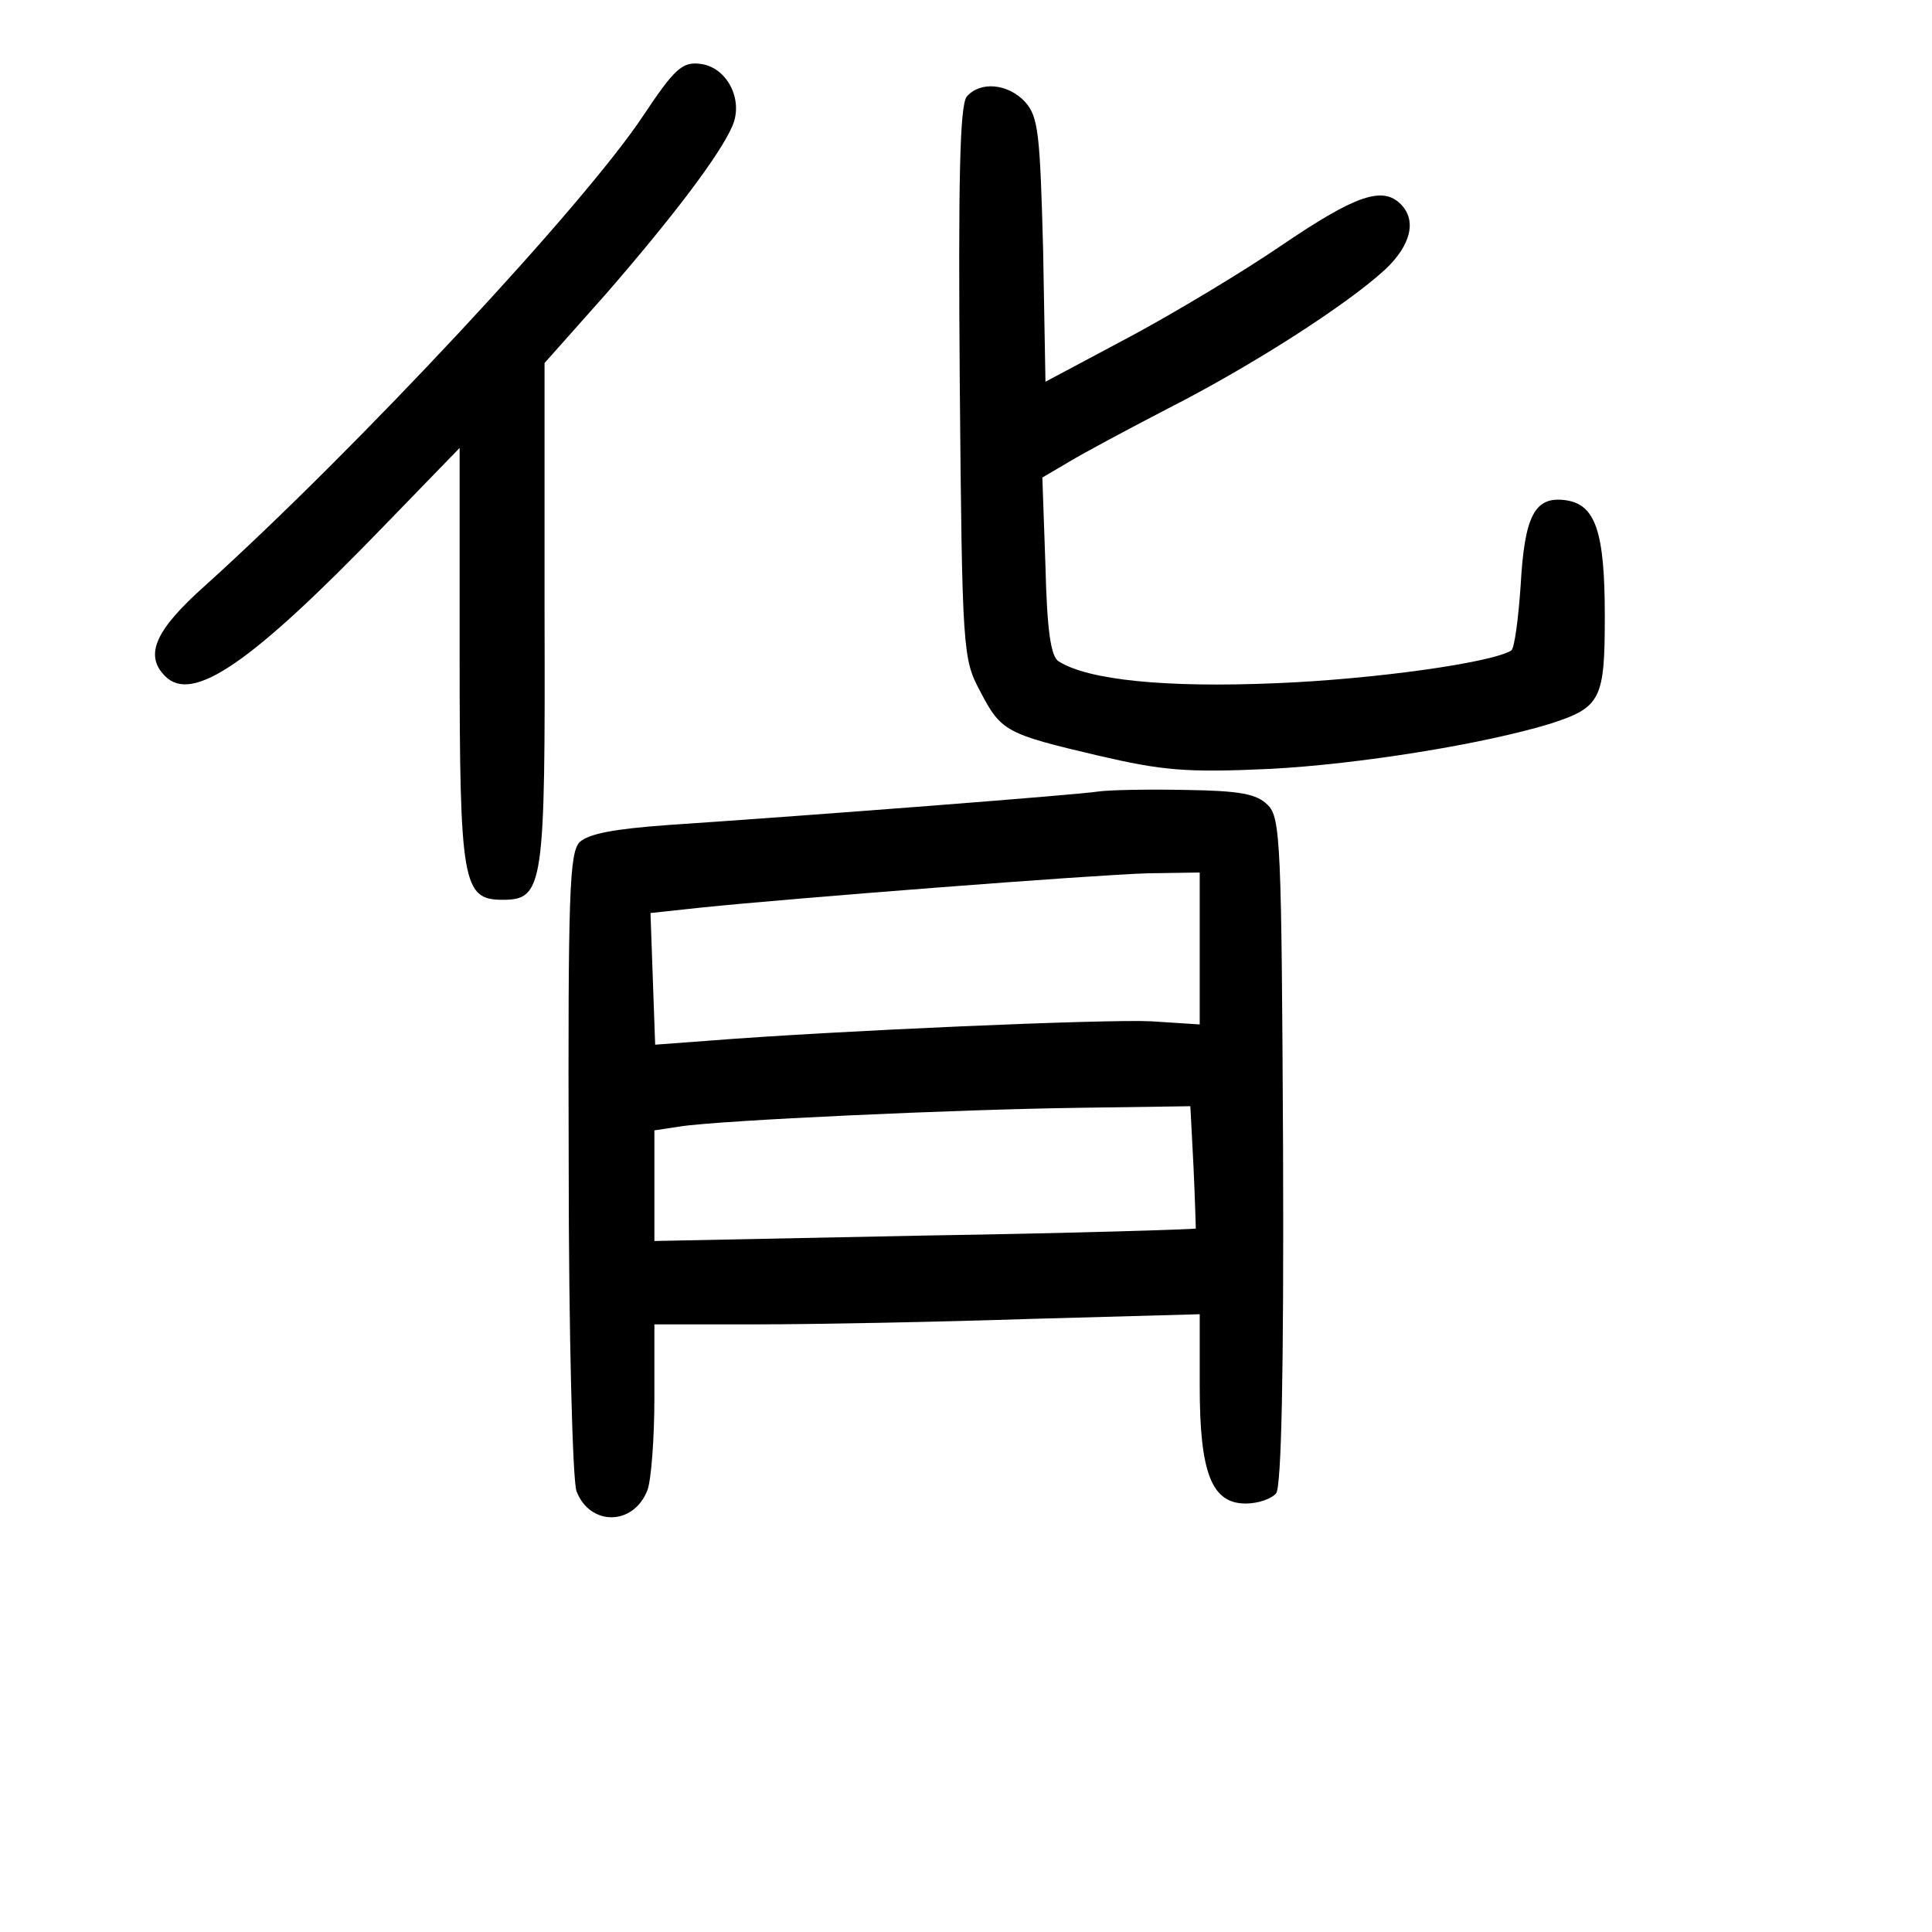 <?xml version="1.0" standalone="no"?>
<!DOCTYPE svg PUBLIC "-//W3C//DTD SVG 20010904//EN"
 "http://www.w3.org/TR/2001/REC-SVG-20010904/DTD/svg10.dtd">
<svg version="1.0" xmlns="http://www.w3.org/2000/svg"
 width="248pt" height="248pt" viewBox="0 0 248 248"
 preserveAspectRatio="xMidYMid meet">
<g transform="translate(0,248) scale(0.1,-0.1)"
fill="#000000" stroke="none">
<path d="M826 2332 c-76 -115 -368 -428 -563 -604 -64 -57 -78 -89 -51 -116
35 -35 109 15 281 193 l97 100 0 -265 c0 -294 4 -315 55 -315 53 0 55 16 54
369 l0 320 80 90 c85 98 145 177 161 214 15 34 -7 76 -41 80 -23 3 -33 -6 -73
-66z"/>
<path d="M1241 2356 c-9 -11 -11 -107 -9 -368 3 -344 4 -354 26 -395 27 -52
33 -55 152 -83 82 -19 112 -22 220 -17 115 6 275 32 360 58 65 21 70 31 70
138 0 109 -12 144 -51 149 -39 5 -52 -20 -57 -109 -3 -44 -8 -81 -12 -84 -26
-16 -178 -37 -302 -42 -142 -6 -241 4 -279 28 -10 6 -15 39 -17 122 l-4 114
34 20 c18 11 76 42 128 69 106 54 228 132 278 178 33 31 41 63 20 84 -23 23
-57 12 -150 -51 -51 -35 -141 -89 -199 -120 l-107 -57 -3 169 c-4 149 -6 171
-23 190 -22 24 -58 27 -75 7z"/>
<path d="M1410 1464 c-24 -4 -359 -30 -552 -43 -69 -5 -102 -11 -114 -22 -13
-14 -15 -64 -14 -413 0 -218 5 -407 10 -420 17 -45 73 -45 91 1 5 13 9 67 9
119 l0 94 133 0 c72 0 230 3 350 7 l217 6 0 -92 c0 -111 15 -151 59 -151 16 0
33 6 39 13 7 8 10 159 9 439 -2 396 -3 429 -20 445 -14 14 -36 18 -105 19 -48
1 -98 0 -112 -2z m130 -201 l0 -98 -62 4 c-57 3 -406 -12 -570 -25 l-67 -5 -3
84 -3 85 65 7 c116 12 503 42 573 44 l67 1 0 -97z m-8 -280 c2 -43 3 -79 3
-80 -1 -1 -157 -6 -348 -9 l-347 -7 0 71 0 71 33 5 c51 8 358 22 514 24 l141
2 4 -77z"/>
</g>
</svg>
